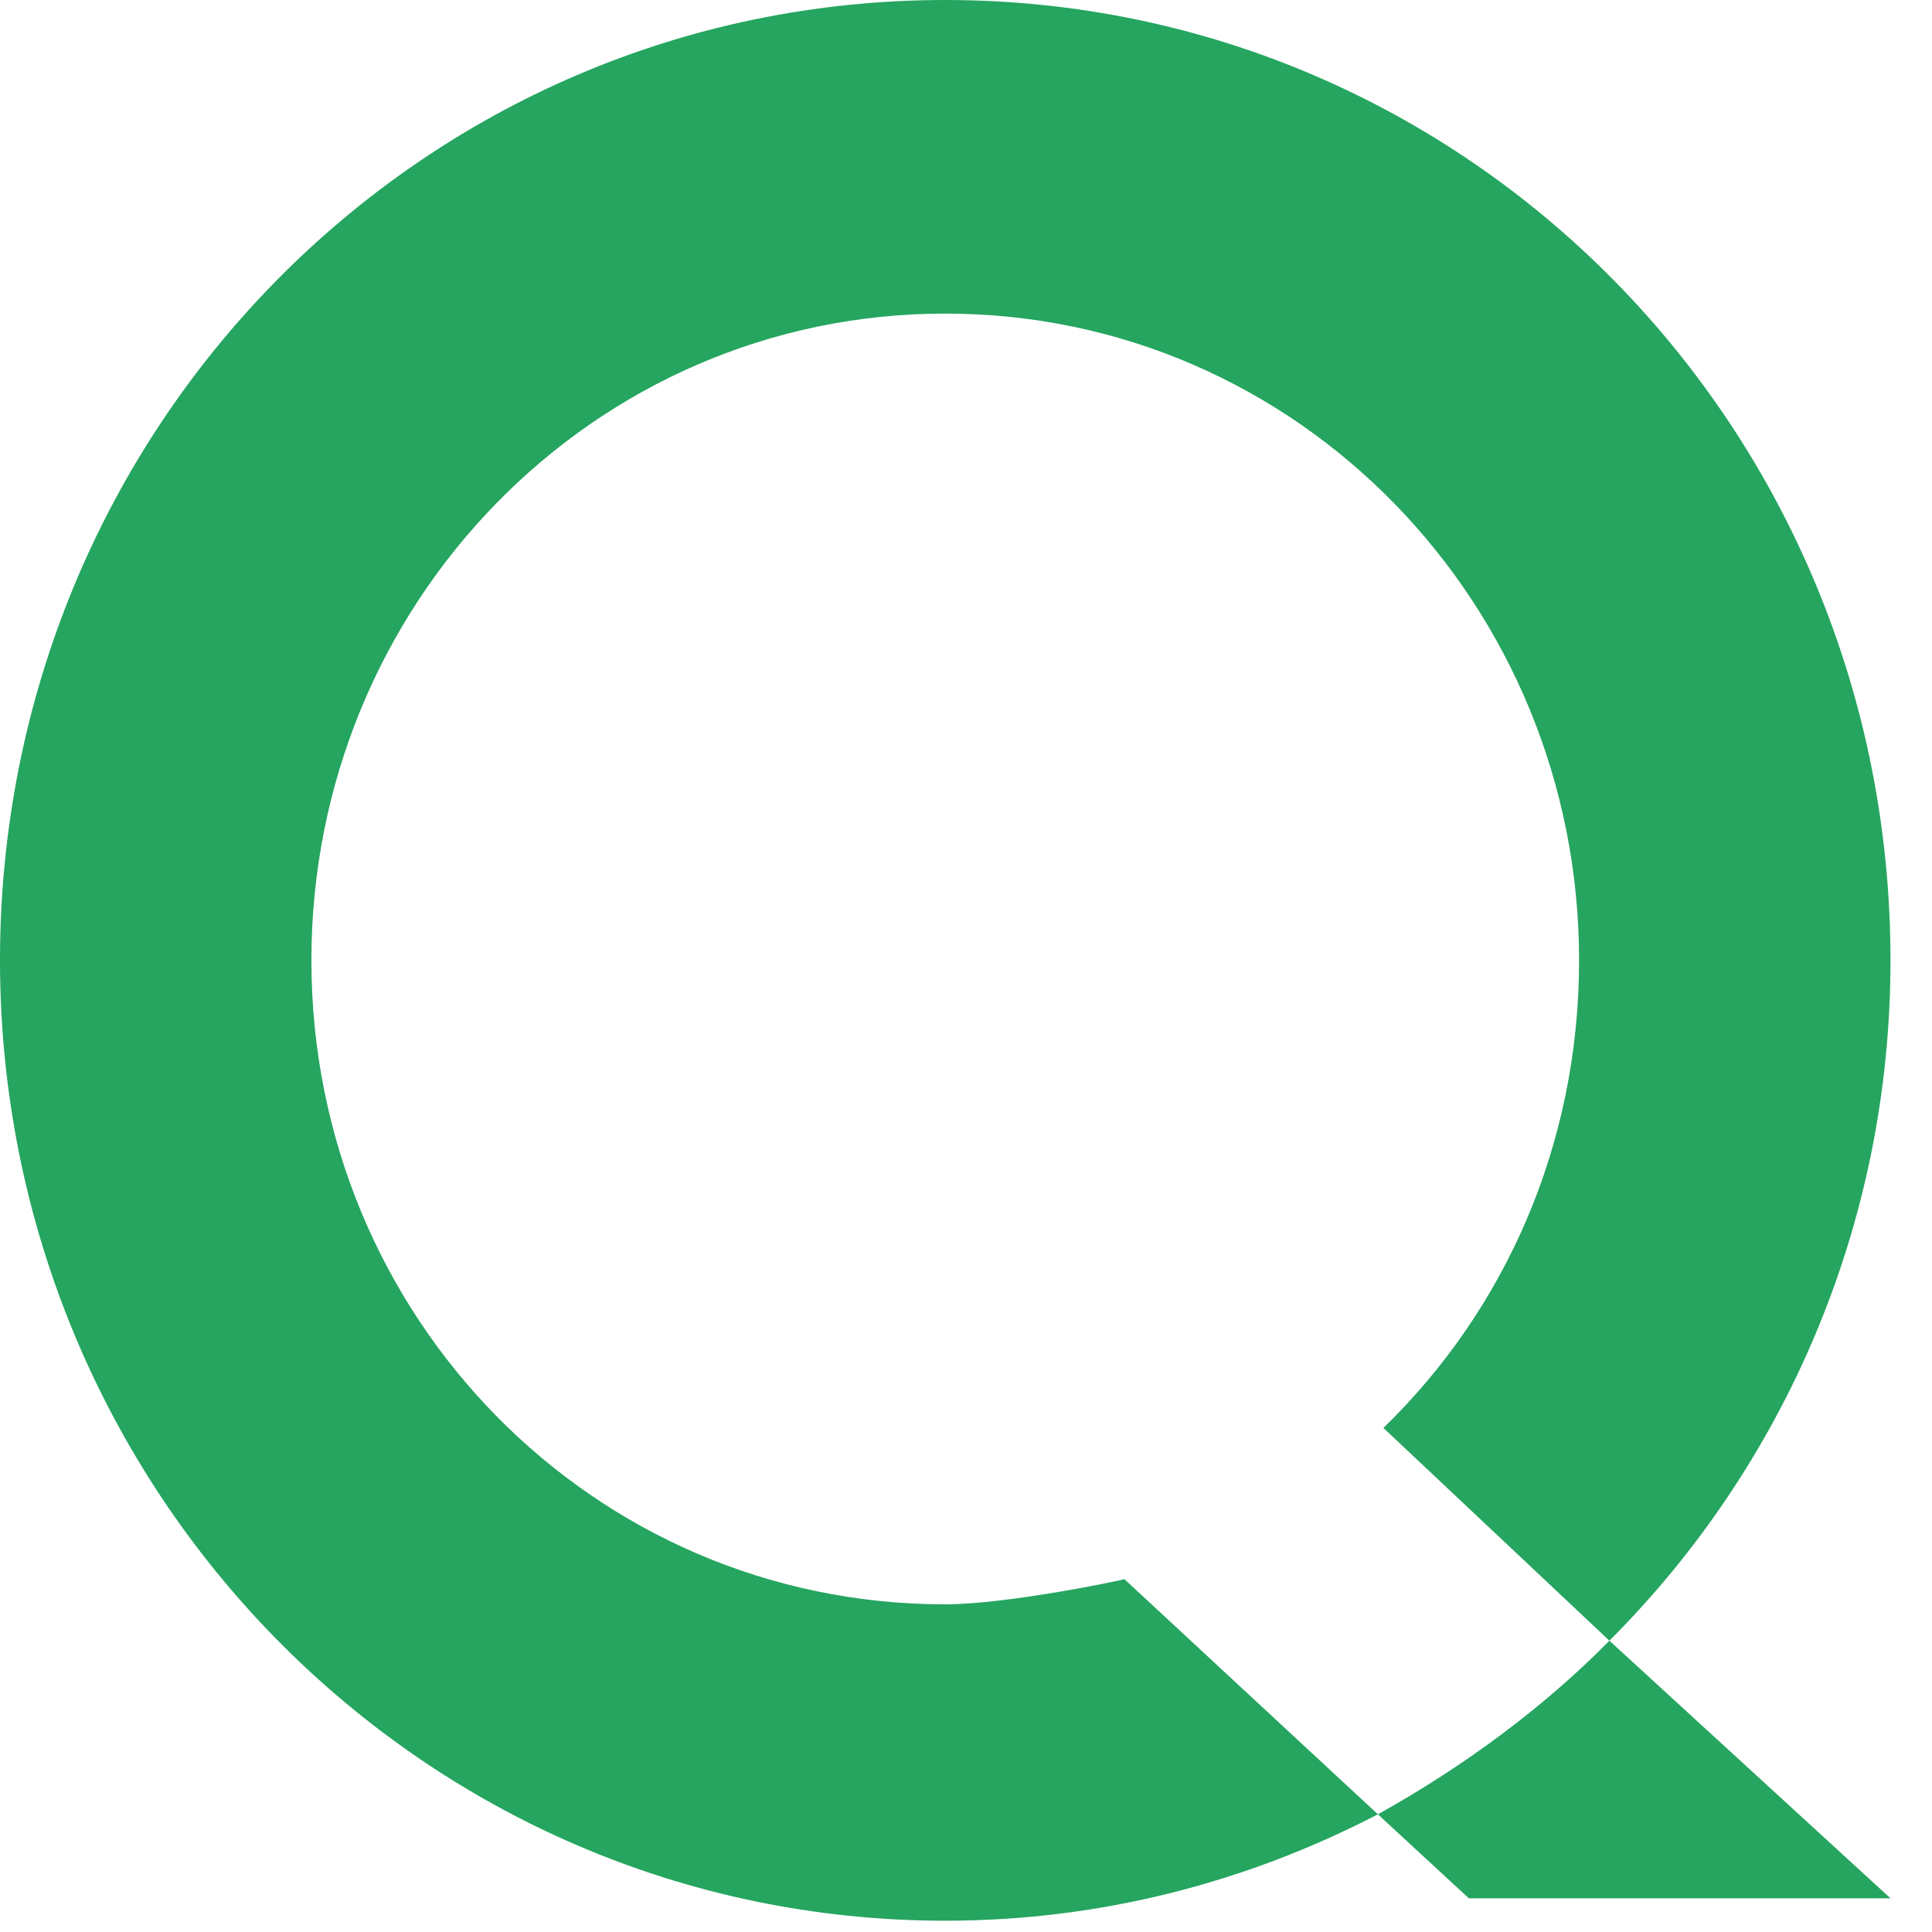 <svg width="45" height="45" viewBox="0 0 45 45" fill="none" xmlns="http://www.w3.org/2000/svg">
<path d="M22.016 37.368C23.493 37.368 26.253 36.781 26.189 36.781L32.094 42.259C29.077 43.824 25.675 44.737 22.016 44.737C9.821 44.737 0 34.694 0 22.368C0 9.978 9.821 0 22.016 0C34.212 0 44.033 9.978 44.033 22.368C44.033 28.564 41.529 34.172 37.486 38.215L32.222 33.259C35.047 30.52 36.78 26.673 36.78 22.368C36.78 14.086 30.232 7.304 22.016 7.304C13.8 7.304 7.253 14.086 7.253 22.368C7.253 30.651 13.8 37.368 22.016 37.368V37.368ZM32.094 42.259C34.084 41.15 35.945 39.781 37.486 38.215L44.033 44.215H34.212L32.094 42.259Z" fill="#25A55F"/>
</svg>
